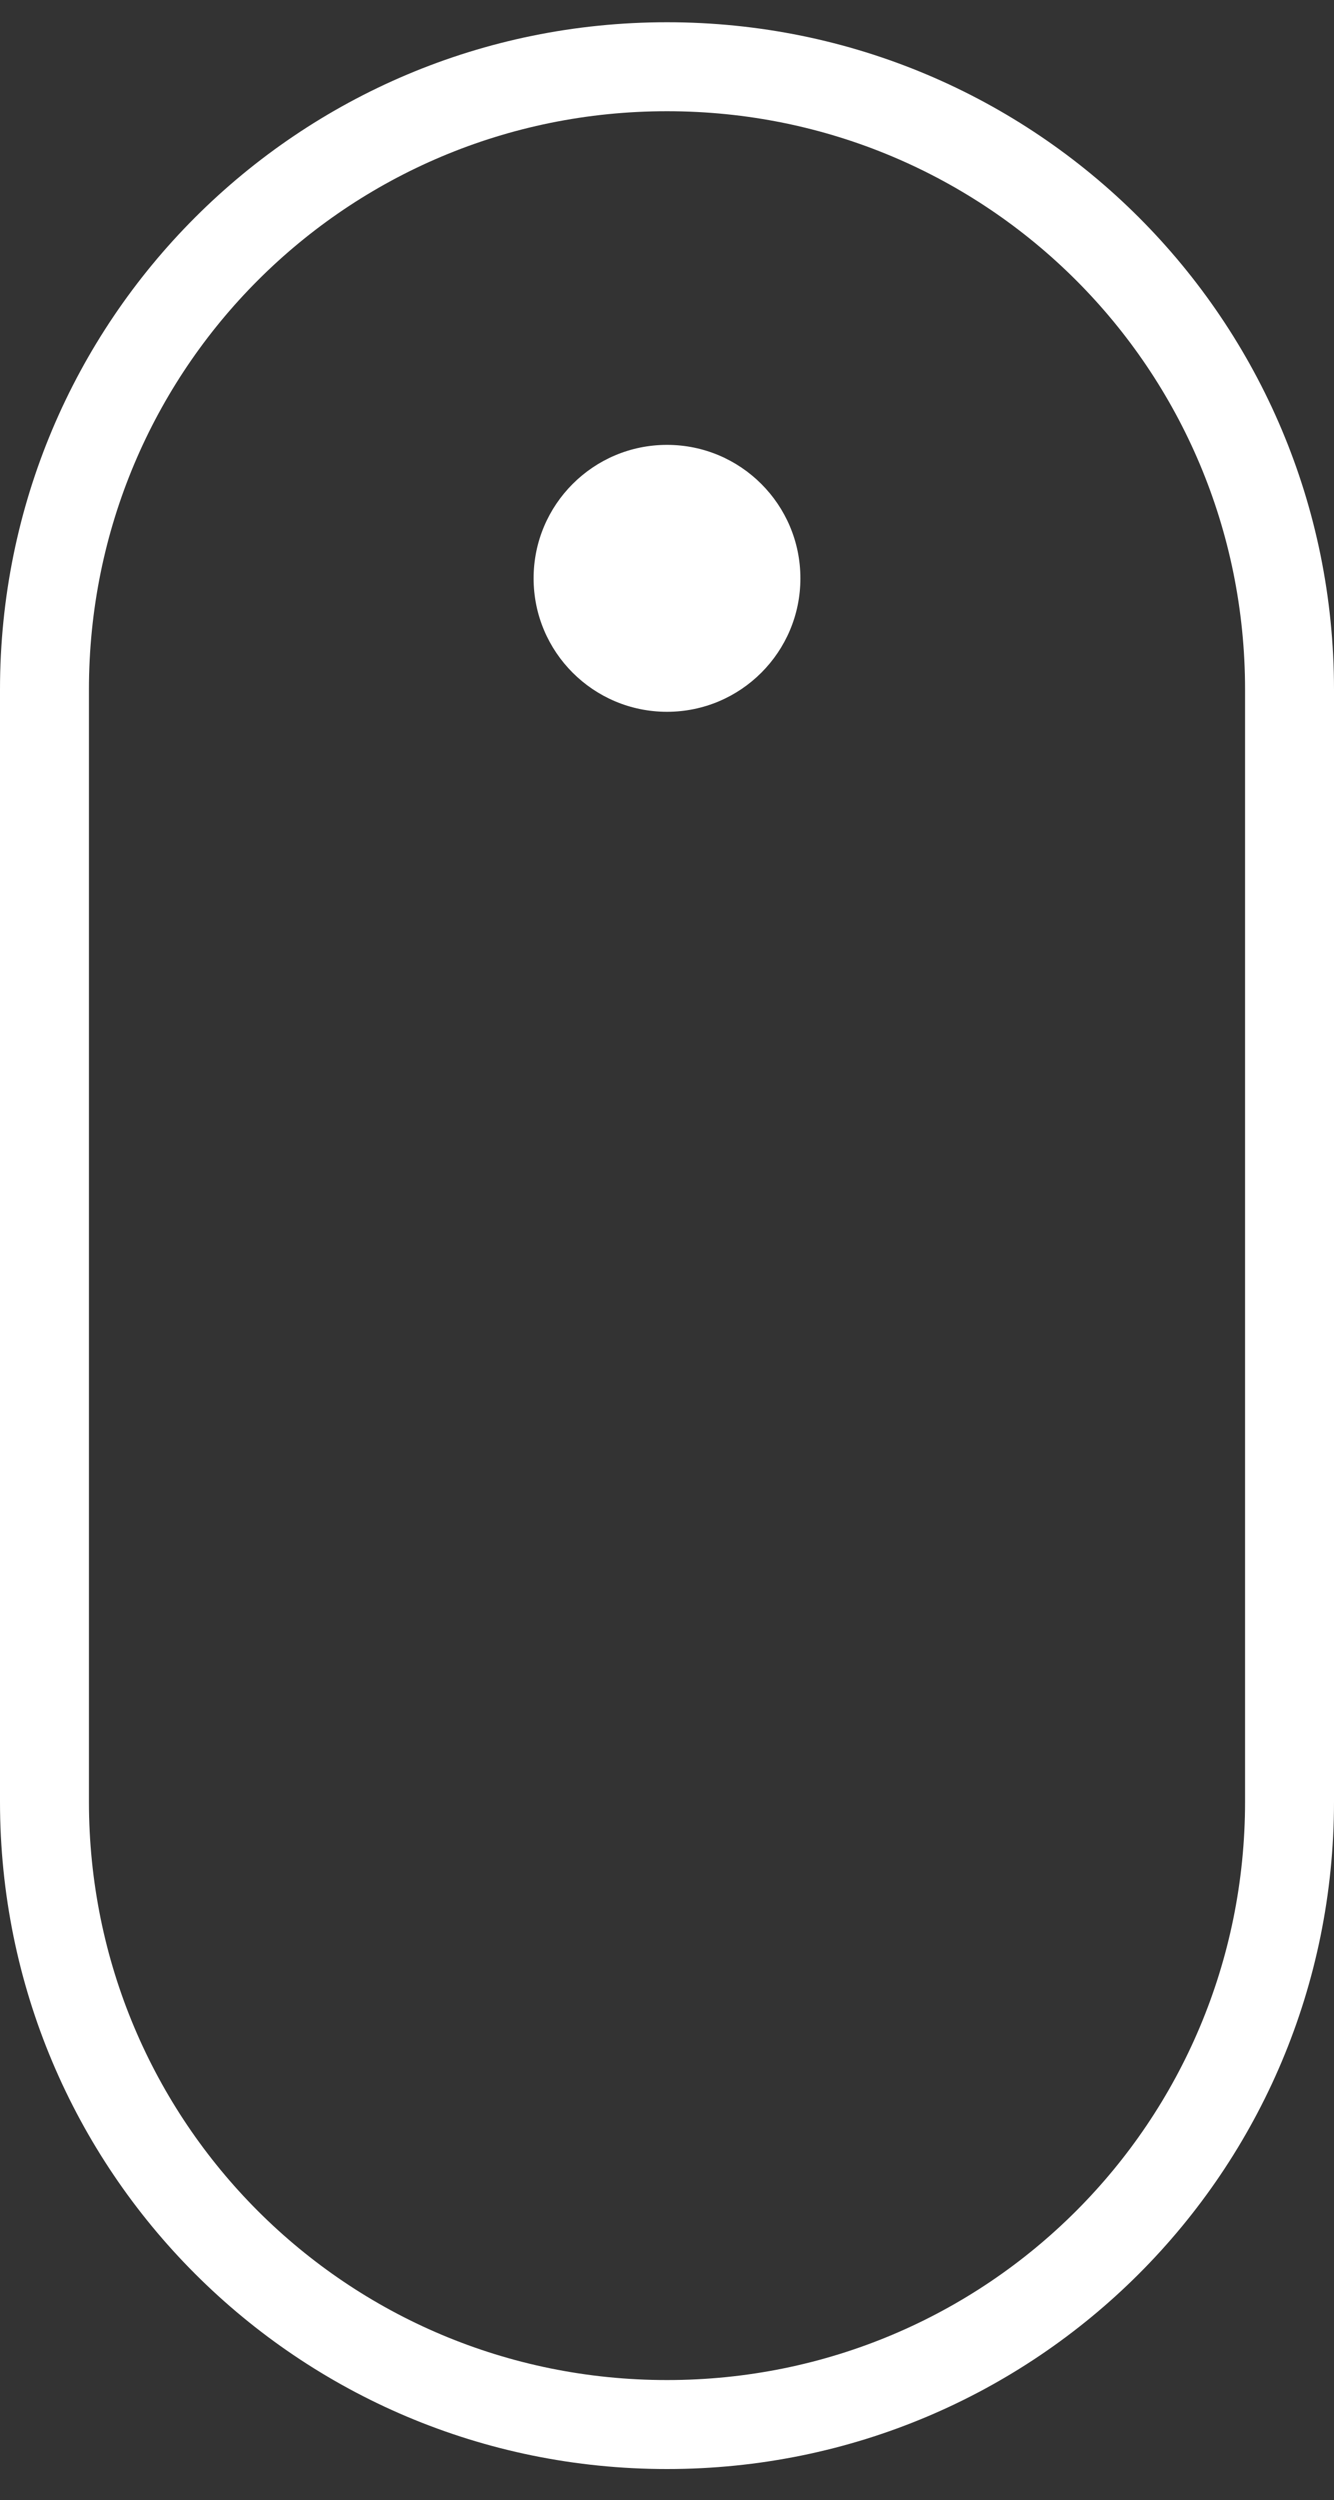 <svg xmlns="http://www.w3.org/2000/svg" width="30" height="56.2" viewBox="0 0 30 56.2"><rect x="0" y="0" width="30" height="56.2" fill="#333333" stroke="none"/><circle fill="#ffffff" cx="15" cy="13" r="3"/><path fill="#ffffff" d="M15 .5C6.7.5 0 7.2 0 15.5v25c0 8.3 6.7 15 15 15s15-6.7 15-15v-25c0-8.3-6.7-15-15-15zm13 40c0 7.2-5.8 13-13 13s-13-5.8-13-13v-25c0-7.2 5.8-13 13-13s13 5.8 13 13v25z"/></svg>
